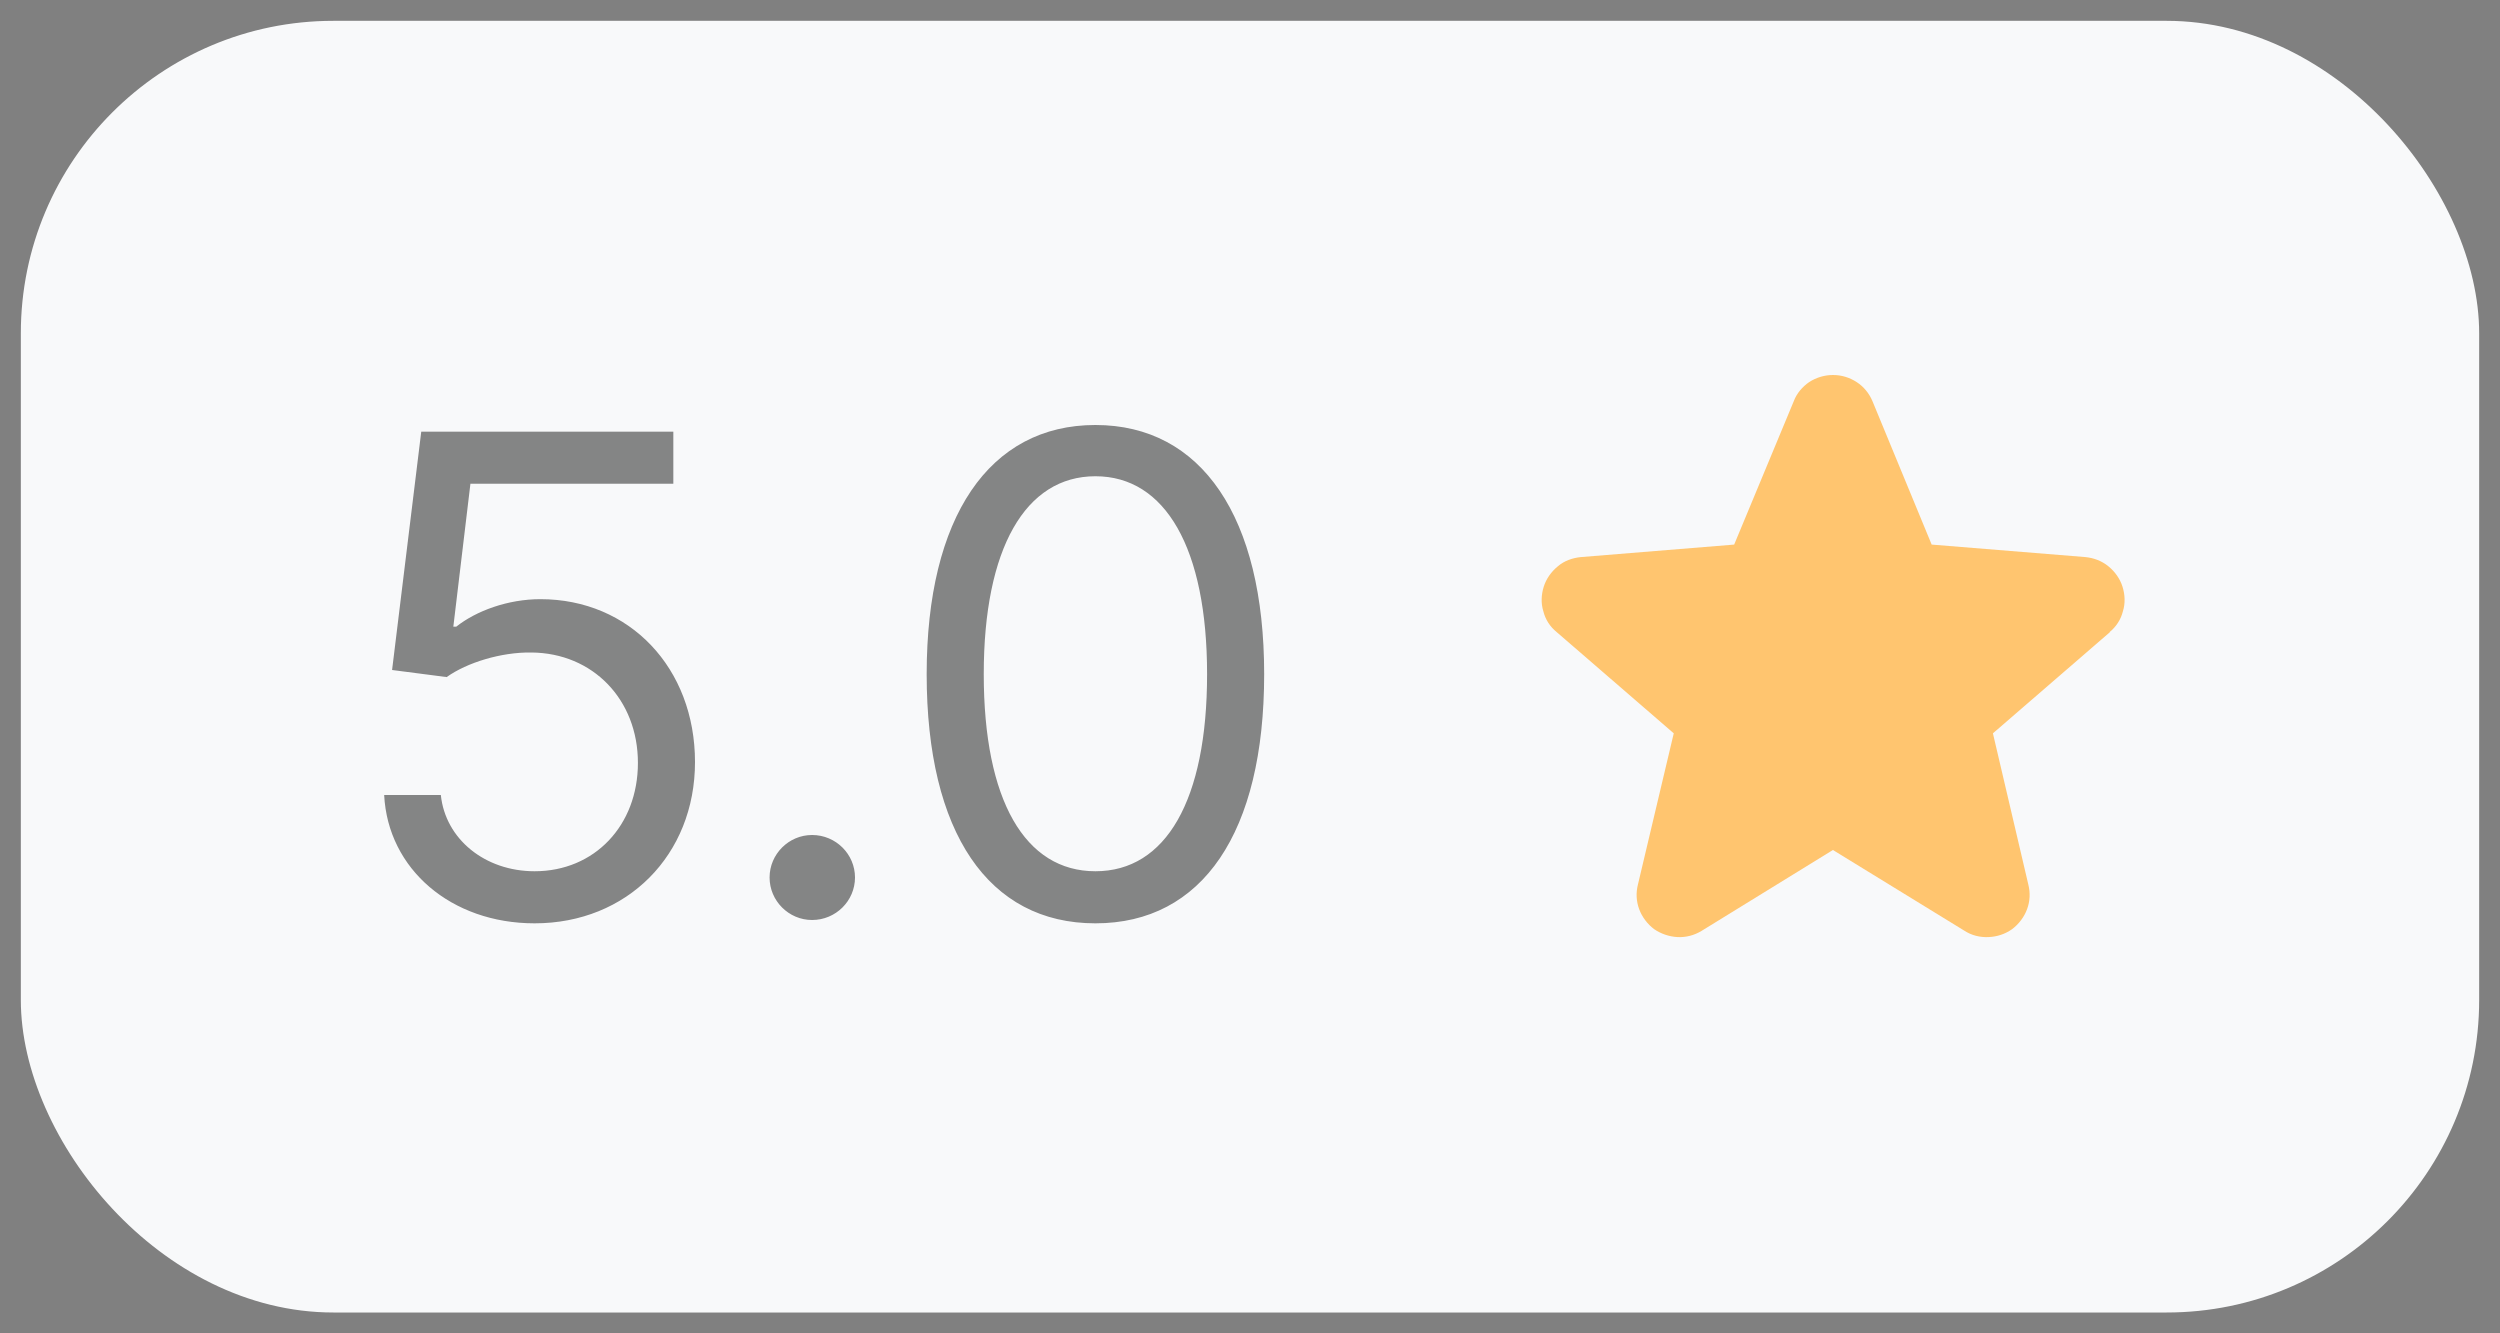 <svg width="60" height="32" viewBox="0 0 60 32" fill="none" xmlns="http://www.w3.org/2000/svg" xmlns:xlink="http://www.w3.org/1999/xlink">
	<rect x="0" y="0" width="60" height="32" fill="#808080" stroke="none"/>
	<desc>
			Created with Pixso.
	</desc>
	<defs>
		<clipPath id="clip54_6408">
			<rect id="ph:star-fill" rx="-0.5" width="15" height="15" transform="translate(36.5 8.5)" fill="white" fill-opacity="0"/>
		</clipPath>
	</defs>
	<rect id="Frame 427322407" rx="7.5" width="59" height="31" transform="translate(0.5 0.5)" fill="#F8F9FA" fill-opacity="1"/>
	<g opacity="0.6">
		<path id="Products" d="M30.34 16.18C30.34 19.98 28.86 22.16 26.29 22.16C23.72 22.16 22.24 19.98 22.24 16.18C22.24 12.41 23.74 10.2 26.29 10.2C28.84 10.2 30.34 12.41 30.34 16.18ZM16.68 18.29C16.68 20.52 15.05 22.16 12.83 22.16C10.83 22.16 9.31 20.86 9.22 19.08L10.58 19.08C10.69 20.14 11.64 20.91 12.83 20.91C14.27 20.91 15.31 19.81 15.31 18.31C15.31 16.79 14.23 15.67 12.75 15.66C12.03 15.65 11.21 15.9 10.72 16.25L9.41 16.08L10.11 10.36L16.16 10.36L16.16 11.61L11.29 11.61L10.88 15.04L10.95 15.04C11.43 14.66 12.19 14.38 12.97 14.38C15.11 14.38 16.68 16.03 16.68 18.29ZM23.61 16.18C23.61 19.21 24.6 20.91 26.29 20.91C27.98 20.91 28.97 19.21 28.97 16.18C28.97 13.16 27.97 11.43 26.29 11.43C24.61 11.43 23.61 13.16 23.61 16.18ZM20.52 21.06C20.52 21.62 20.06 22.08 19.49 22.08C18.93 22.08 18.47 21.62 18.47 21.06C18.47 20.5 18.93 20.04 19.49 20.04C20.06 20.04 20.52 20.5 20.52 21.06Z" fill="#373737" fill-opacity="1" fill-rule="evenodd"/>
	</g>
	<rect id="ph:star-fill" rx="-0.5" width="15" height="15" transform="translate(36.5 8.5)" fill="#FFFFFF" fill-opacity="0"/>
	<g clip-path="url(#clip54_6408)">
		<path id="Vector" d="M50.64 15.17L47.83 17.6L48.68 21.23C48.73 21.43 48.72 21.63 48.65 21.82C48.58 22.01 48.45 22.18 48.29 22.3C48.12 22.42 47.93 22.48 47.73 22.49C47.52 22.5 47.32 22.45 47.15 22.34L43.99 20.4L40.84 22.34C40.66 22.45 40.46 22.5 40.26 22.49C40.06 22.48 39.86 22.41 39.7 22.3C39.54 22.18 39.41 22.01 39.34 21.82C39.27 21.63 39.26 21.43 39.31 21.23L40.17 17.6L37.36 15.17C37.2 15.04 37.09 14.87 37.04 14.67C36.98 14.48 36.99 14.27 37.05 14.08C37.11 13.89 37.23 13.72 37.39 13.59C37.54 13.46 37.74 13.39 37.94 13.37L41.62 13.07L43.05 9.63C43.12 9.44 43.26 9.28 43.42 9.17C43.59 9.06 43.79 9 43.99 9C44.2 9 44.39 9.06 44.56 9.17C44.73 9.28 44.86 9.44 44.94 9.63L46.36 13.07L50.05 13.37C50.25 13.39 50.44 13.46 50.6 13.59C50.76 13.72 50.88 13.89 50.94 14.08C51 14.27 51.01 14.48 50.95 14.67C50.9 14.87 50.79 15.04 50.63 15.17L50.64 15.17Z" fill="#FFC56F" fill-opacity="1" fill-rule="nonzero"/>
	</g>
</svg>
